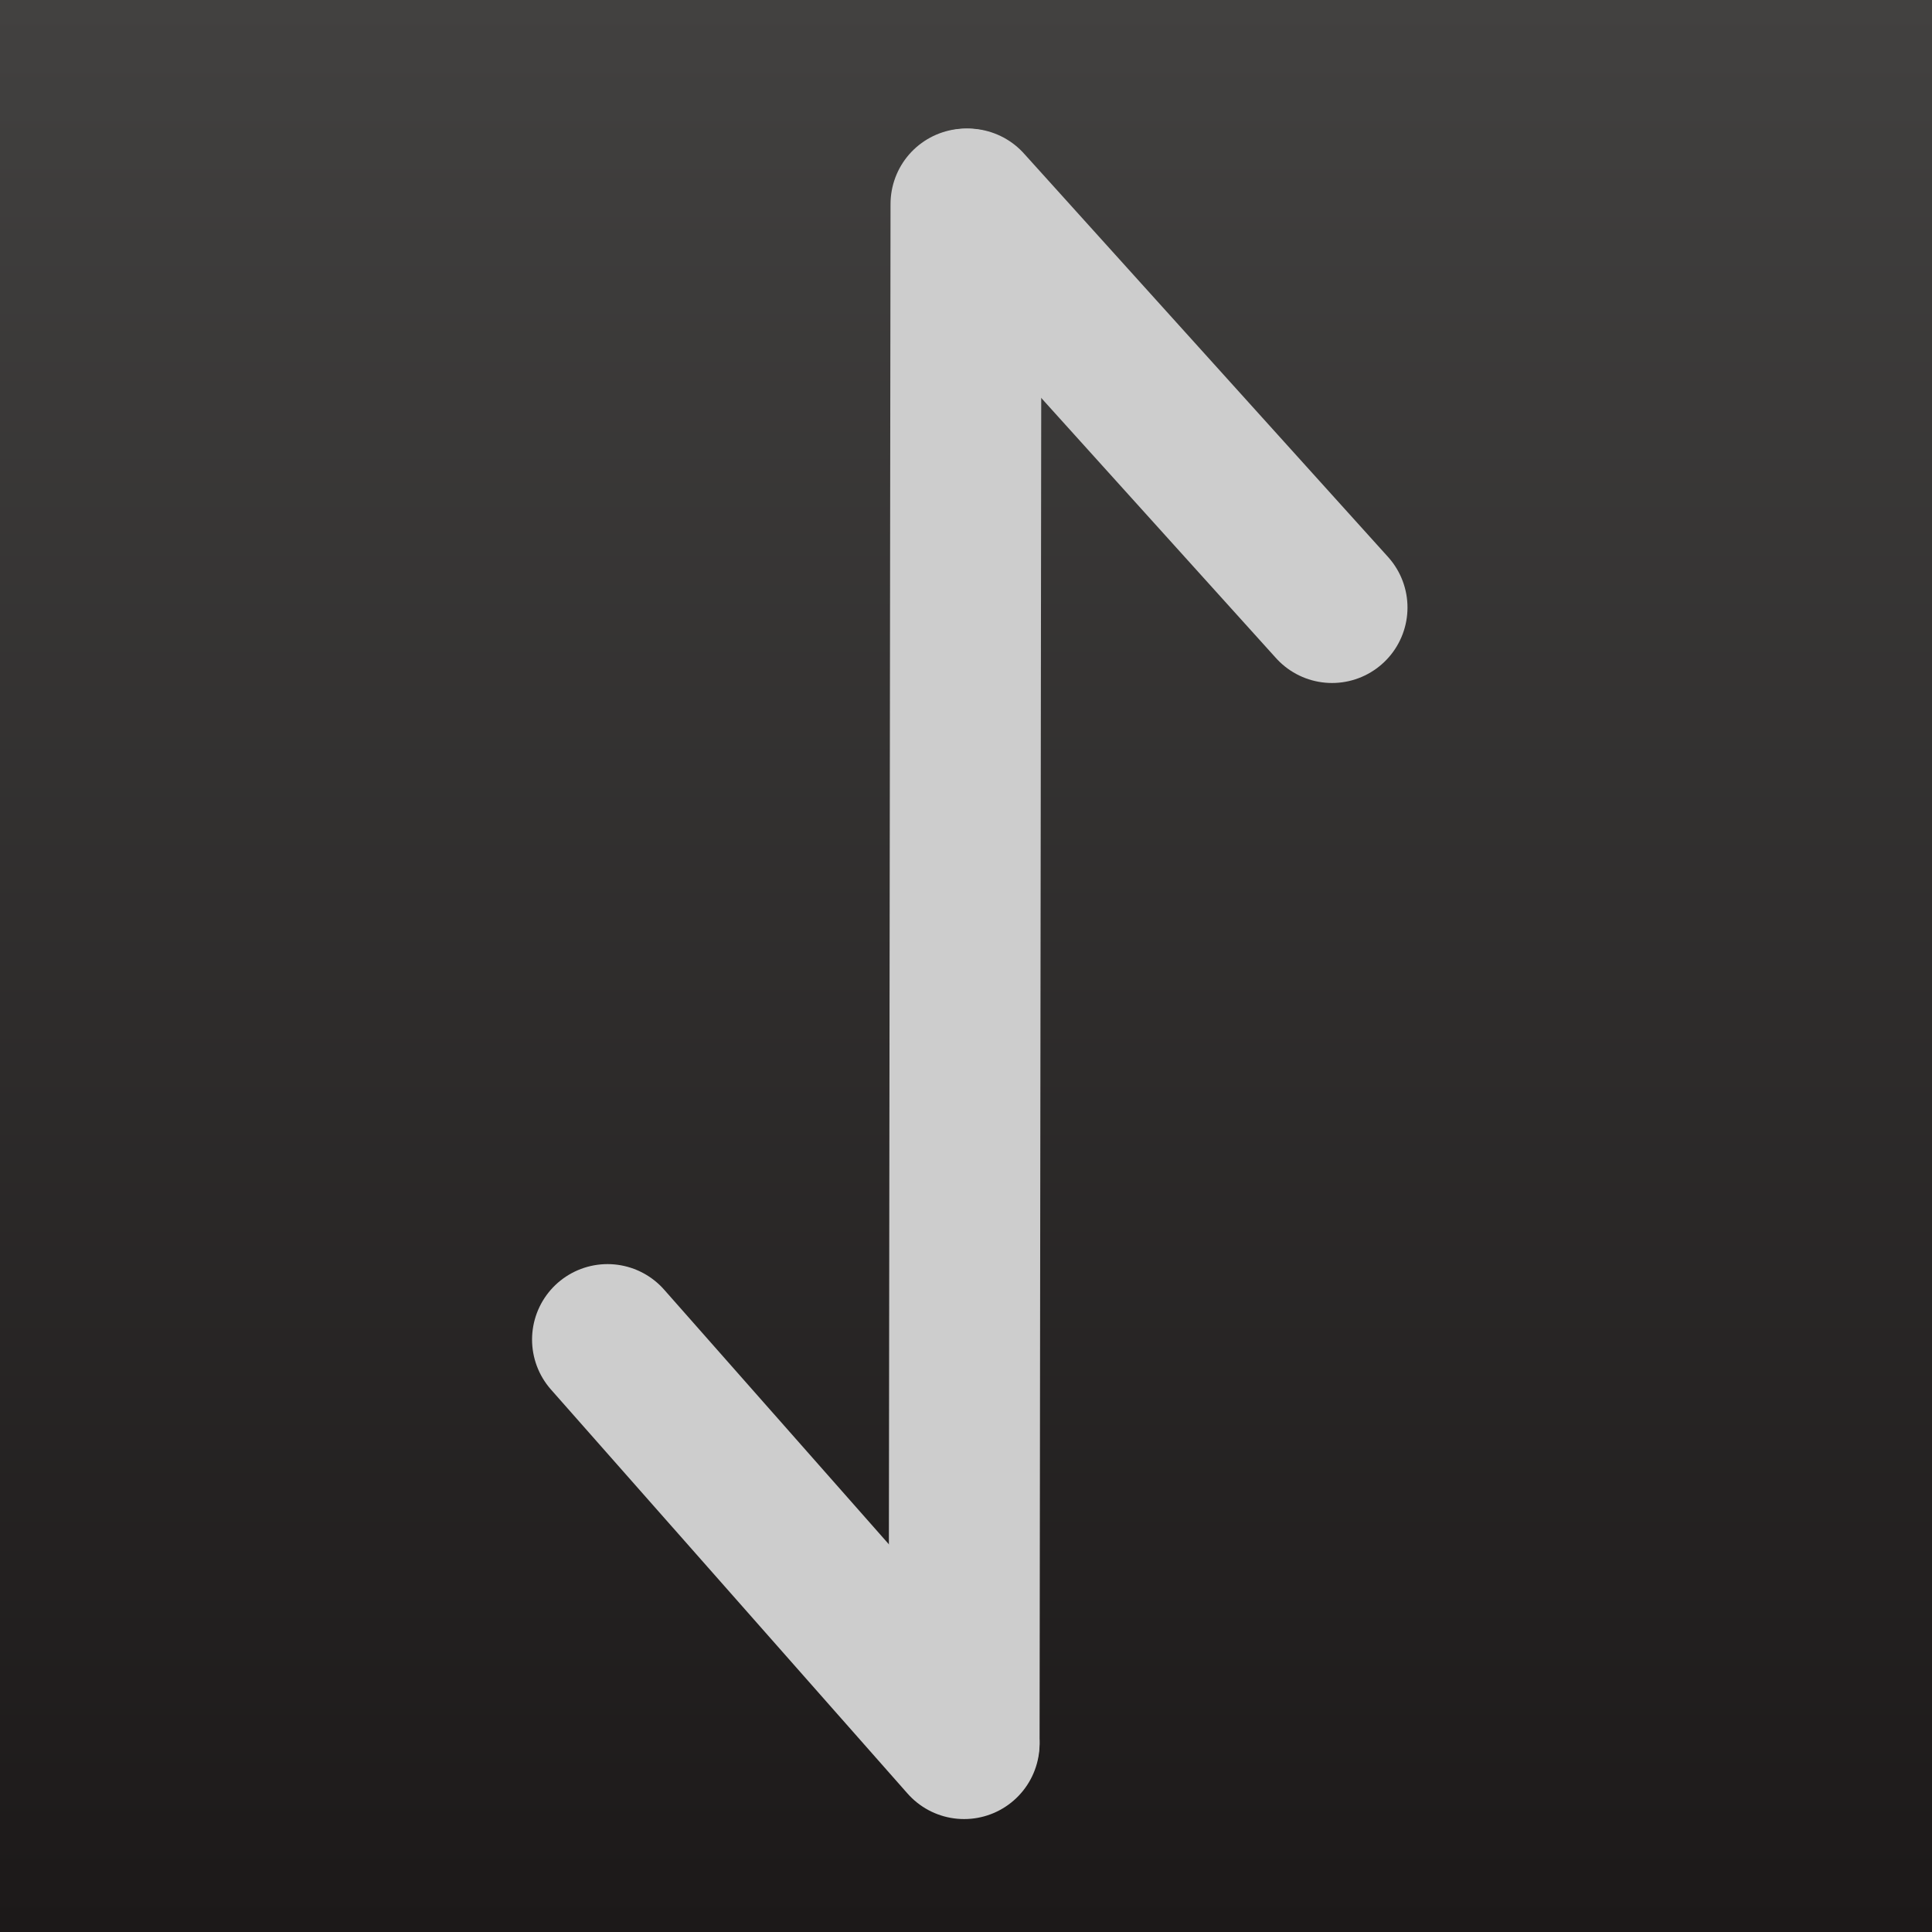 <svg width="512" height="512" viewBox="0 0 512 512" fill="none"
    xmlns="http://www.w3.org/2000/svg">

    <rect width="512" height="512" fill="url(#paint0_linear)"/>

    <g filter="url(#filter0_d)">
        <path d="M255.5 459.5L256 52.071" stroke="#CDCDCD" stroke-width="40" stroke-linecap="round" stroke-linejoin="round"/>
        <path d="M256.5 52.071L353 159" stroke="#CDCDCD" stroke-width="40" stroke-linecap="round"/>
        <path d="M255.5 460.071L161 353" stroke="#CDCDCD" stroke-width="40" stroke-linecap="round"/>
    </g>

    <defs>
        <filter id="filter0_d" x="137" y="30.071" width="240" height="456" filterUnits="userSpaceOnUse" color-interpolation-filters="sRGB">
            <feFlood flood-opacity="0" result="BackgroundImageFix"/>
            <feColorMatrix in="SourceAlpha" type="matrix" values="0 0 0 0 0 0 0 0 0 0 0 0 0 0 0 0 0 0 127 0"/>
            <feOffset dy="2"/>
            <feGaussianBlur stdDeviation="2"/>
            <feColorMatrix type="matrix" values="0 0 0 0 0 0 0 0 0 0 0 0 0 0 0 0 0 0 0.5 0"/>
            <feBlend mode="normal" in2="BackgroundImageFix" result="effect1_dropShadow"/>
            <feBlend mode="normal" in="SourceGraphic" in2="effect1_dropShadow" result="shape"/>
        </filter>

        <linearGradient id="paint0_linear" x1="0" y1="0" x2="0" y2="512" gradientUnits="userSpaceOnUse">
            <stop stop-color="#424140"/>
            <stop offset="1" stop-color="#1C1919"/>
        </linearGradient>
    </defs>

</svg>
